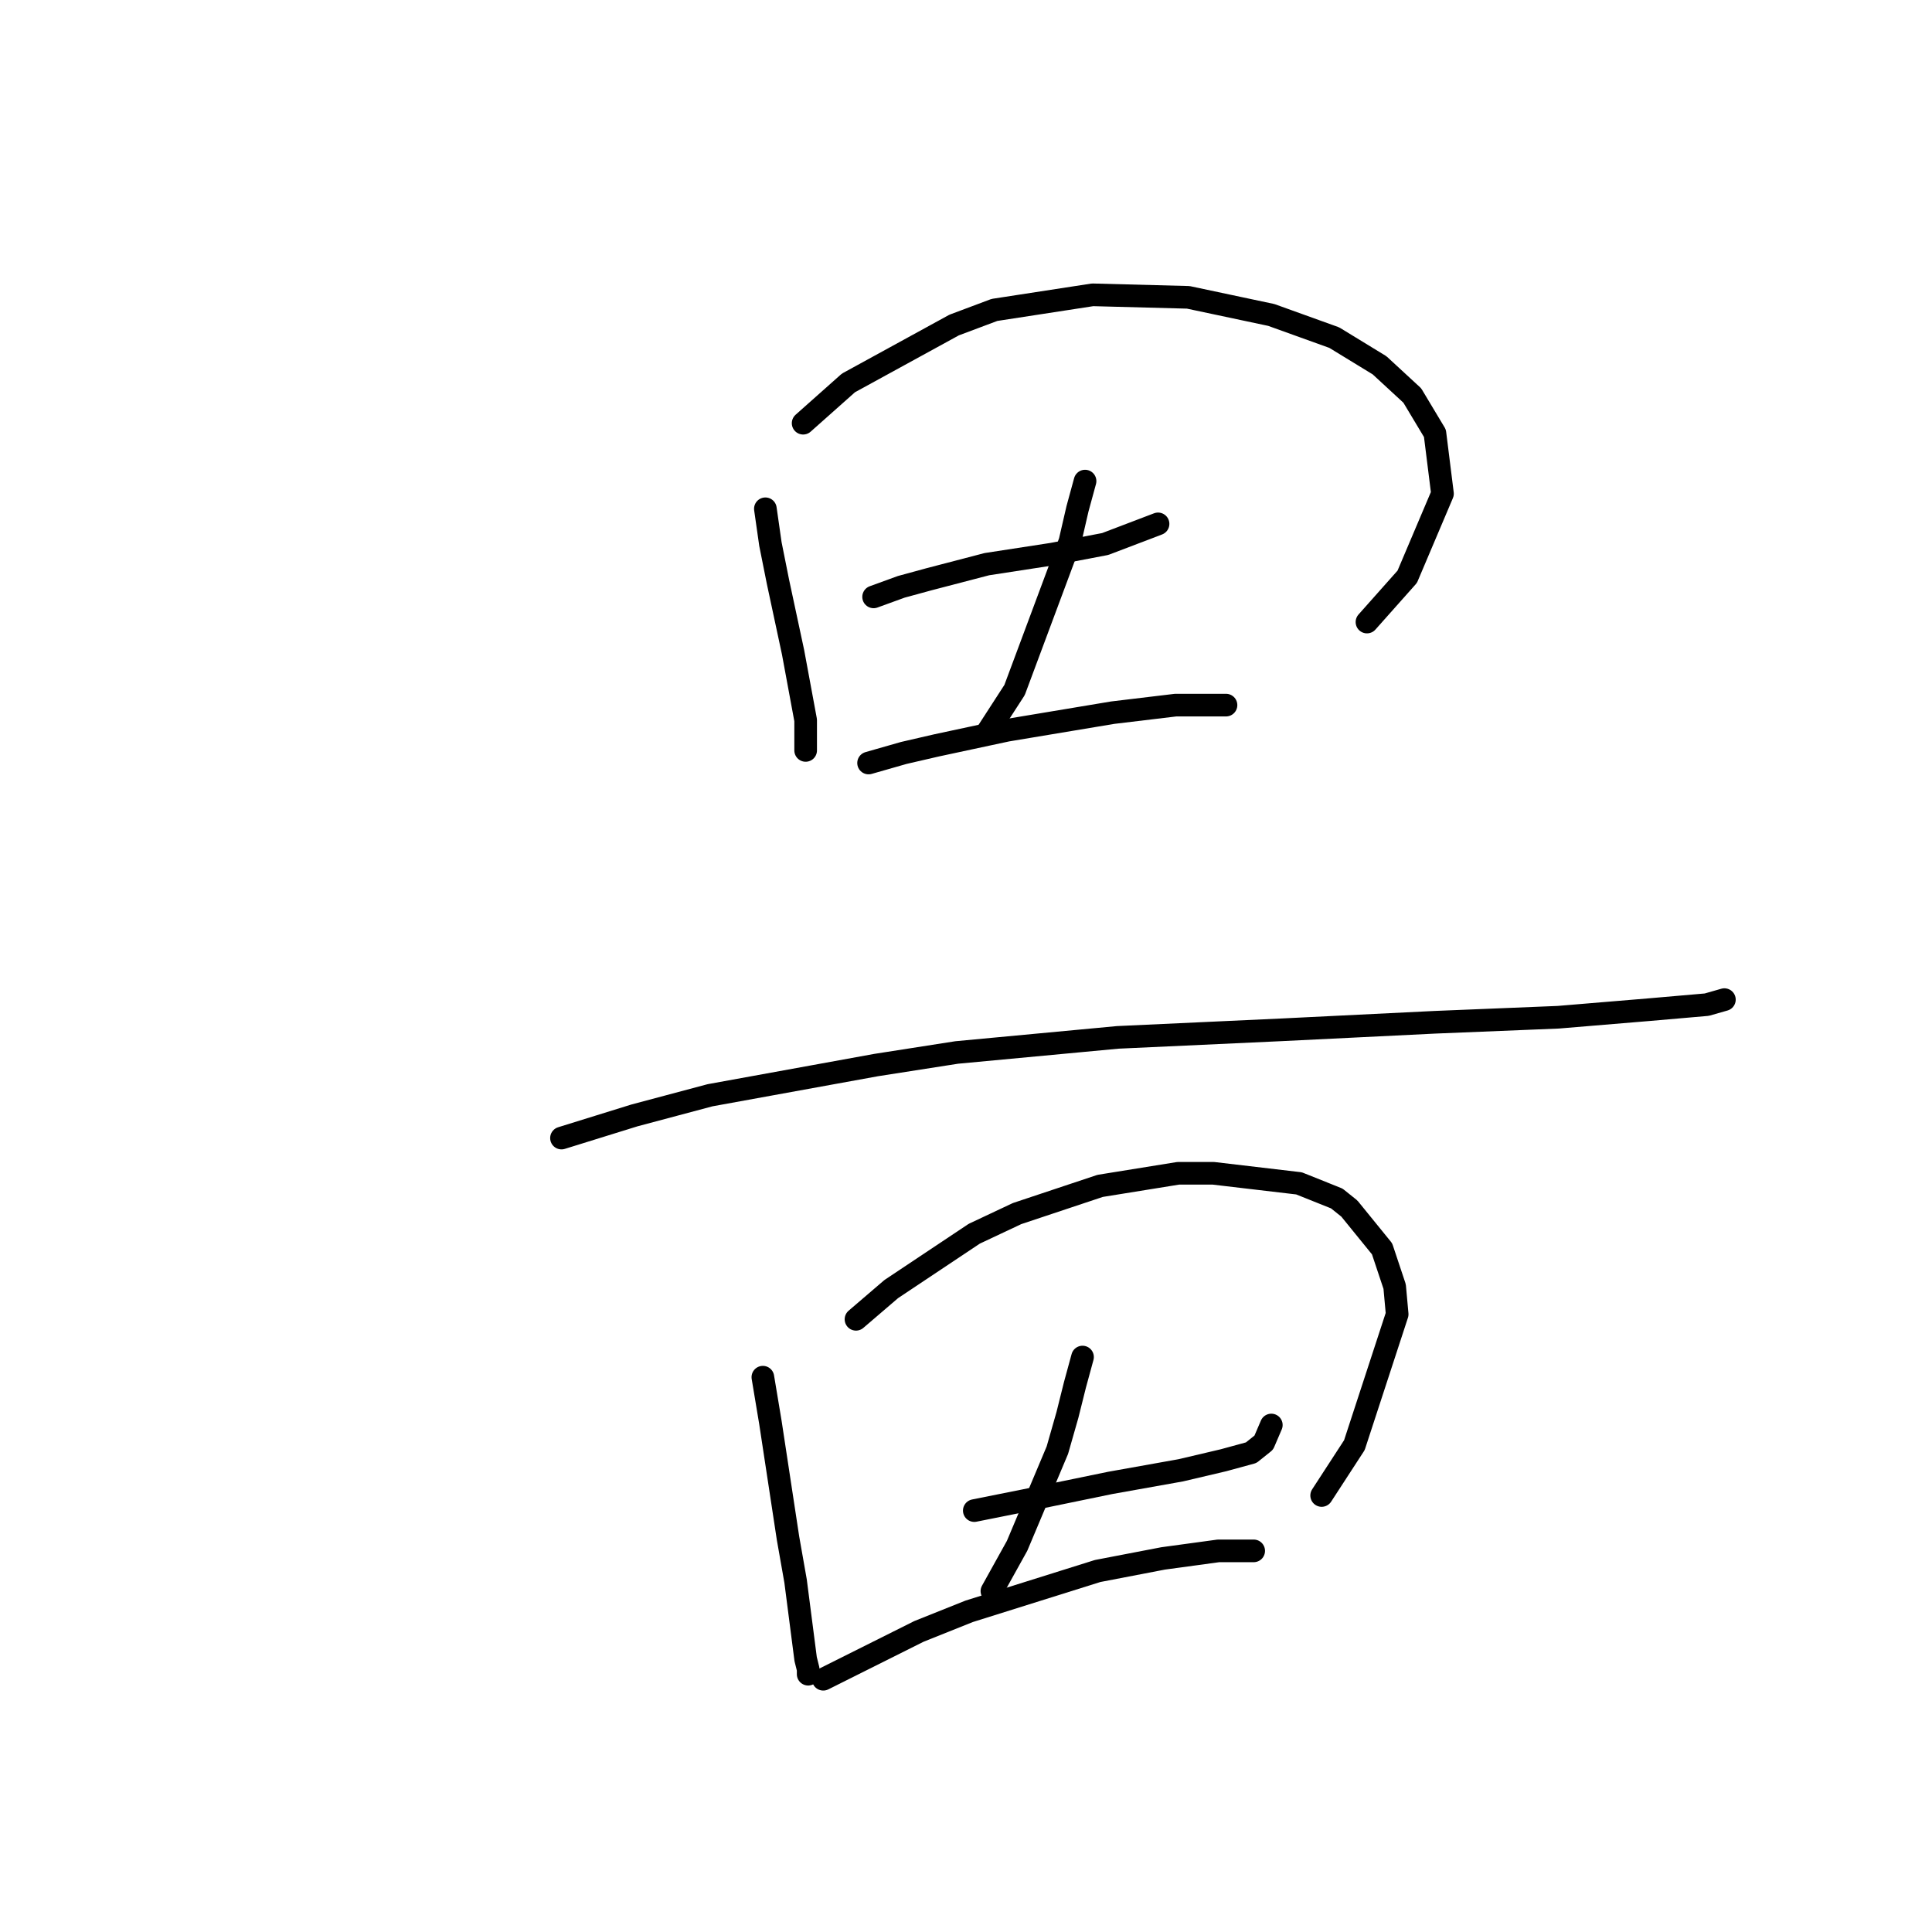 <?xml version="1.0" standalone="no"?>
    <svg width="256" height="256" xmlns="http://www.w3.org/2000/svg" version="1.1">
    <polyline stroke="black" stroke-width="3" stroke-linecap="round" fill="transparent" stroke-linejoin="round" points="101.416 67.416 102.083 72.085 103.084 77.088 104.084 81.758 105.085 86.427 106.753 95.433 106.753 99.435 106.753 99.435 " />
        <polyline stroke="black" stroke-width="3" stroke-linecap="round" fill="transparent" stroke-linejoin="round" points="106.419 56.076 112.423 50.739 126.431 43.068 131.767 41.067 144.775 39.066 157.449 39.399 168.456 41.734 176.794 44.736 182.798 48.405 187.134 52.407 190.135 57.41 191.136 65.415 186.467 76.421 181.13 82.425 181.13 82.425 " />
        <polyline stroke="black" stroke-width="3" stroke-linecap="round" fill="transparent" stroke-linejoin="round" points="115.758 79.09 119.427 77.756 123.096 76.755 130.767 74.754 139.439 73.42 146.443 72.085 153.447 69.417 153.447 69.417 " />
        <polyline stroke="black" stroke-width="3" stroke-linecap="round" fill="transparent" stroke-linejoin="round" points="143.775 63.747 142.774 67.416 141.773 71.752 134.436 91.43 130.767 97.1 130.767 97.1 " />
        <polyline stroke="black" stroke-width="3" stroke-linecap="round" fill="transparent" stroke-linejoin="round" points="115.091 101.103 119.76 99.769 124.096 98.768 128.766 97.767 133.435 96.767 147.443 94.432 155.782 93.432 162.452 93.432 162.452 93.432 " />
        <polyline stroke="black" stroke-width="3" stroke-linecap="round" fill="transparent" stroke-linejoin="round" points="74.4 150.799 84.072 147.797 94.078 145.129 116.091 141.126 126.764 139.459 148.11 137.458 169.79 136.457 190.135 135.456 206.478 134.789 218.486 133.789 226.157 133.122 228.491 132.455 228.491 132.455 " />
        <polyline stroke="black" stroke-width="3" stroke-linecap="round" fill="transparent" stroke-linejoin="round" points="101.083 182.484 102.083 188.488 104.418 203.83 105.418 209.5 106.753 219.84 107.086 221.174 107.086 221.841 107.086 221.841 " />
        <polyline stroke="black" stroke-width="3" stroke-linecap="round" fill="transparent" stroke-linejoin="round" points="113.423 174.813 118.093 170.811 129.099 163.473 134.769 160.805 145.776 157.136 156.115 155.468 160.785 155.468 172.125 156.802 177.128 158.804 178.795 160.138 183.131 165.474 184.799 170.477 185.132 174.146 179.462 191.49 175.126 198.16 175.126 198.16 " />
        <polyline stroke="black" stroke-width="3" stroke-linecap="round" fill="transparent" stroke-linejoin="round" points="129.099 200.161 135.77 198.827 147.11 196.493 156.449 194.825 162.119 193.491 165.788 192.49 167.455 191.156 168.456 188.821 168.456 188.821 " />
        <polyline stroke="black" stroke-width="3" stroke-linecap="round" fill="transparent" stroke-linejoin="round" points="143.441 179.816 142.44 183.485 141.44 187.487 140.106 192.157 134.769 204.831 131.434 210.835 131.434 210.835 " />
        <polyline stroke="black" stroke-width="3" stroke-linecap="round" fill="transparent" stroke-linejoin="round" points="109.087 222.508 121.761 216.171 128.432 213.503 145.442 208.166 154.114 206.499 161.452 205.498 166.121 205.498 166.121 205.498 " />
        </svg>